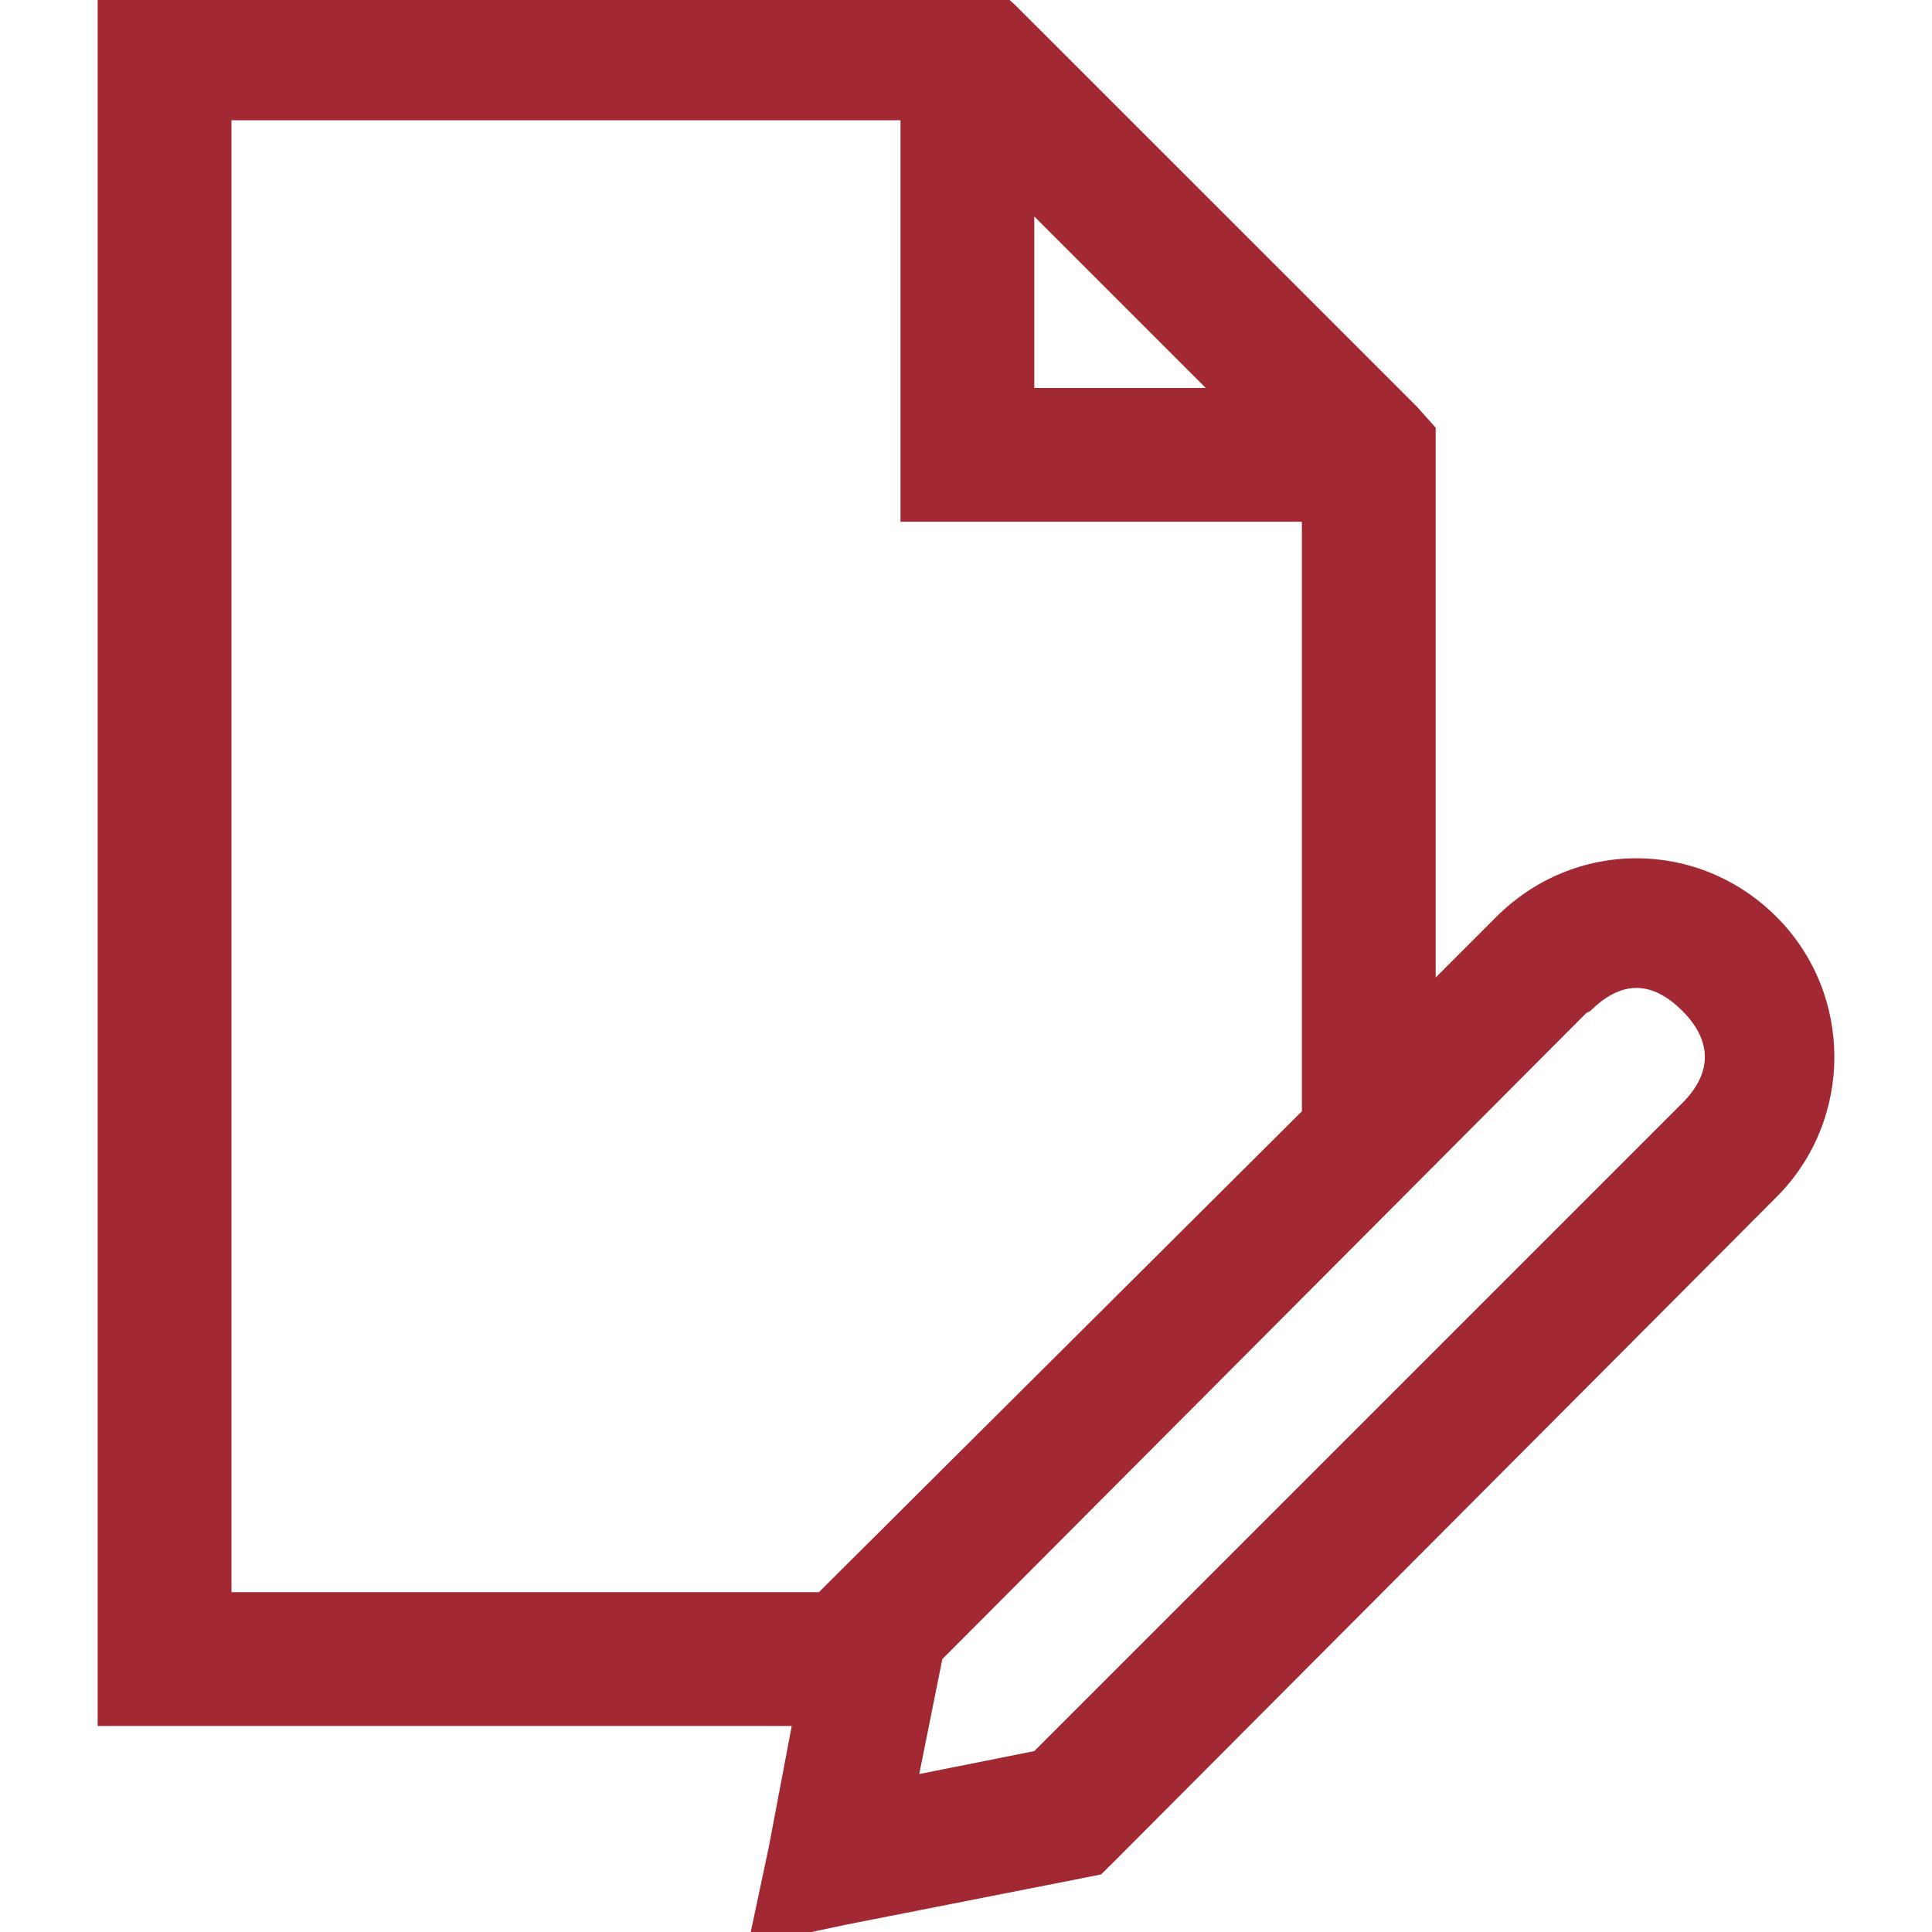 <?xml version="1.0" encoding="UTF-8"?>
<svg width="20px" height="20px" viewBox="0 0 20 20" version="1.1" xmlns="http://www.w3.org/2000/svg" xmlns:xlink="http://www.w3.org/1999/xlink">
    <!-- Generator: Sketch 50 (54983) - http://www.bohemiancoding.com/sketch -->
    <title>pix_plugins/mod/subpage/unstealth</title>
    <desc>Created with Sketch.</desc>
    <defs></defs>
    <g id="pix_plugins/mod/subpage/unstealth" stroke="none" stroke-width="1" fill="none" fill-rule="evenodd">
        <g id="circle_background" transform="translate(-6, -6)"></g>
        <path d="M1.011,-0.14 L1.011,0.553 L1.011,17.175 L1.011,17.867 L1.703,17.867 L8.196,17.867 L7.958,19.123 L7.742,20.14 L8.759,19.924 L11.183,19.447 L11.399,19.404 L11.551,19.253 L18.39,12.392 C19.189,11.593 19.189,10.29 18.39,9.491 C17.991,9.092 17.47,8.885 16.94,8.885 C16.41,8.885 15.89,9.092 15.49,9.491 L14.862,10.119 L14.862,4.708 L14.862,4.427 L14.668,4.21 L10.512,0.055 L10.296,-0.14 L10.014,-0.14 L1.703,-0.14 L1.011,-0.14 Z M2.396,1.245 L9.322,1.245 L9.322,4.708 L9.322,5.401 L10.014,5.401 L13.477,5.401 L13.477,11.504 L8.629,16.331 L8.478,16.482 L2.396,16.482 L2.396,1.245 Z M10.707,2.241 L12.482,4.016 L10.707,4.016 L10.707,2.241 Z M16.94,10.227 C17.103,10.227 17.262,10.311 17.416,10.465 C17.726,10.775 17.726,11.108 17.416,11.418 L10.707,18.127 L9.516,18.365 L9.755,17.175 L16.421,10.487 L16.464,10.465 C16.619,10.311 16.778,10.227 16.94,10.227 Z" id="Shape" fill="#A22833" fill-rule="nonzero"></path>
    </g>
</svg>